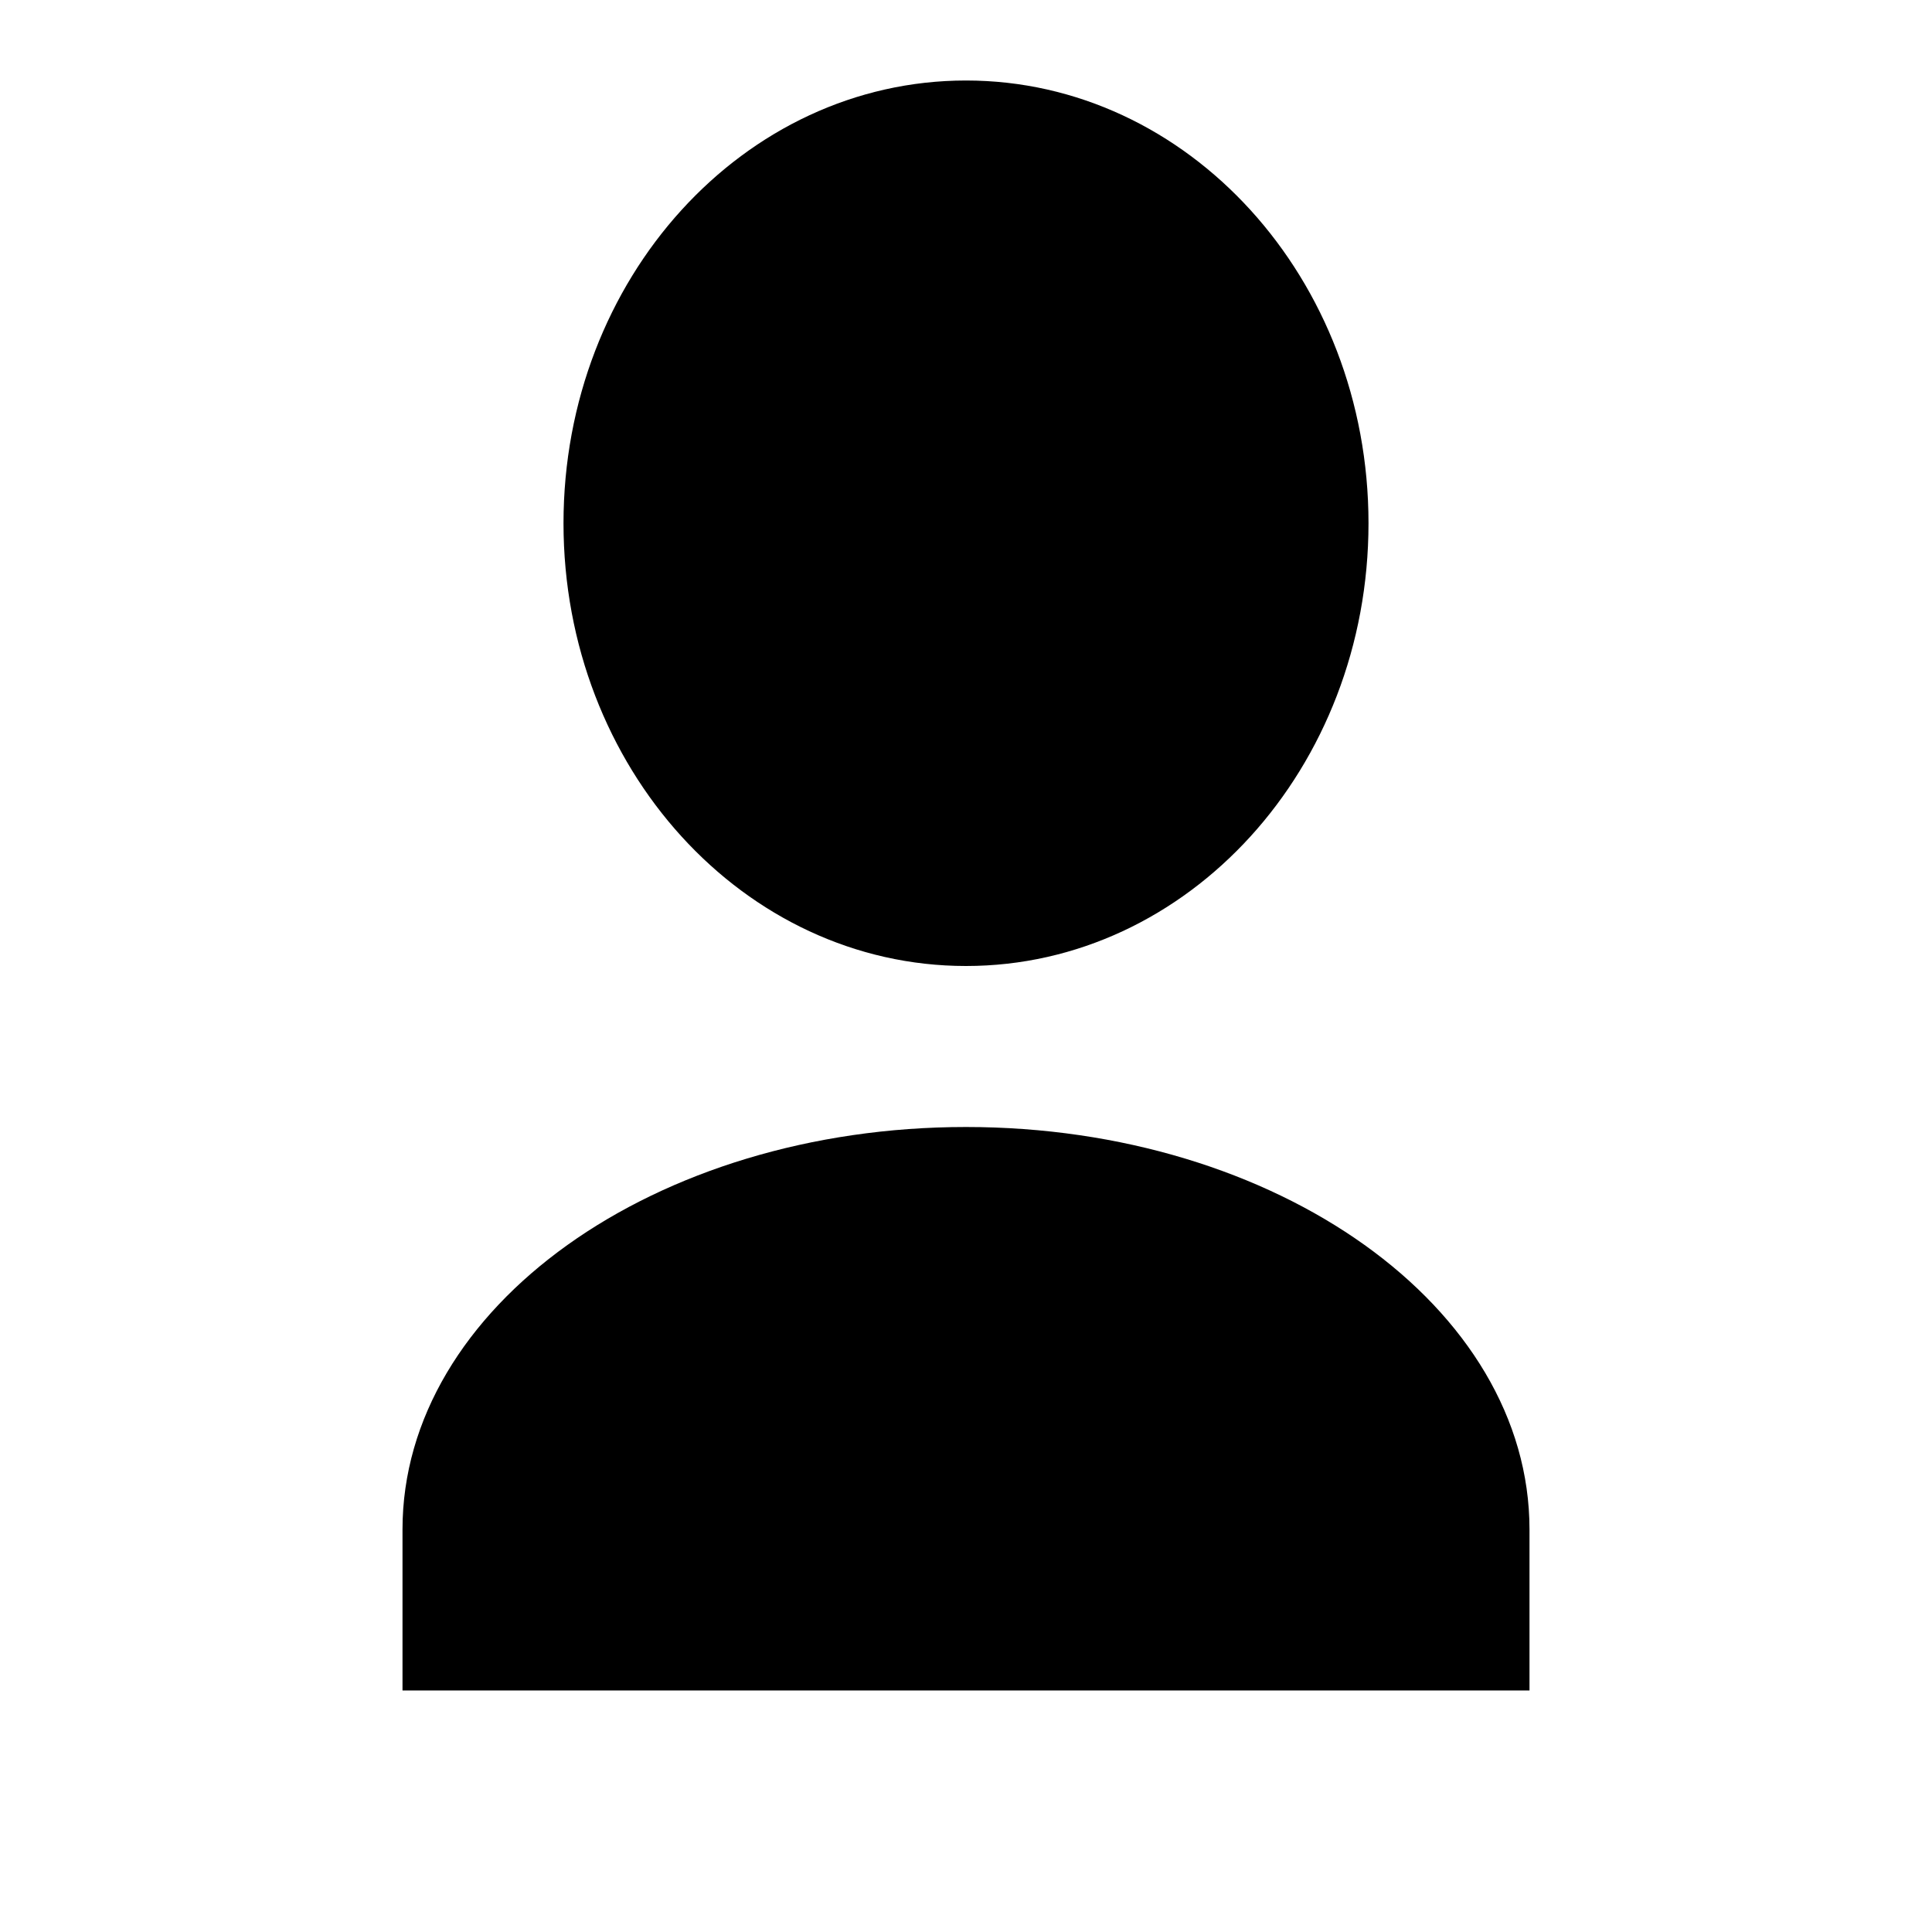 <svg xmlns="http://www.w3.org/2000/svg" width="24" height="24" viewBox="0 0 24 24" fill="currentColor" aria-hidden="true"><path d="M12 12c2.761 0 5-2.462 5-5.5S14.761 1 12 1 7 3.462 7 6.5 9.239 12 12 12zm0 2c-3.866 0-7 2.239-7 5v2h14v-2c0-2.761-3.134-5-7-5z"/></svg>